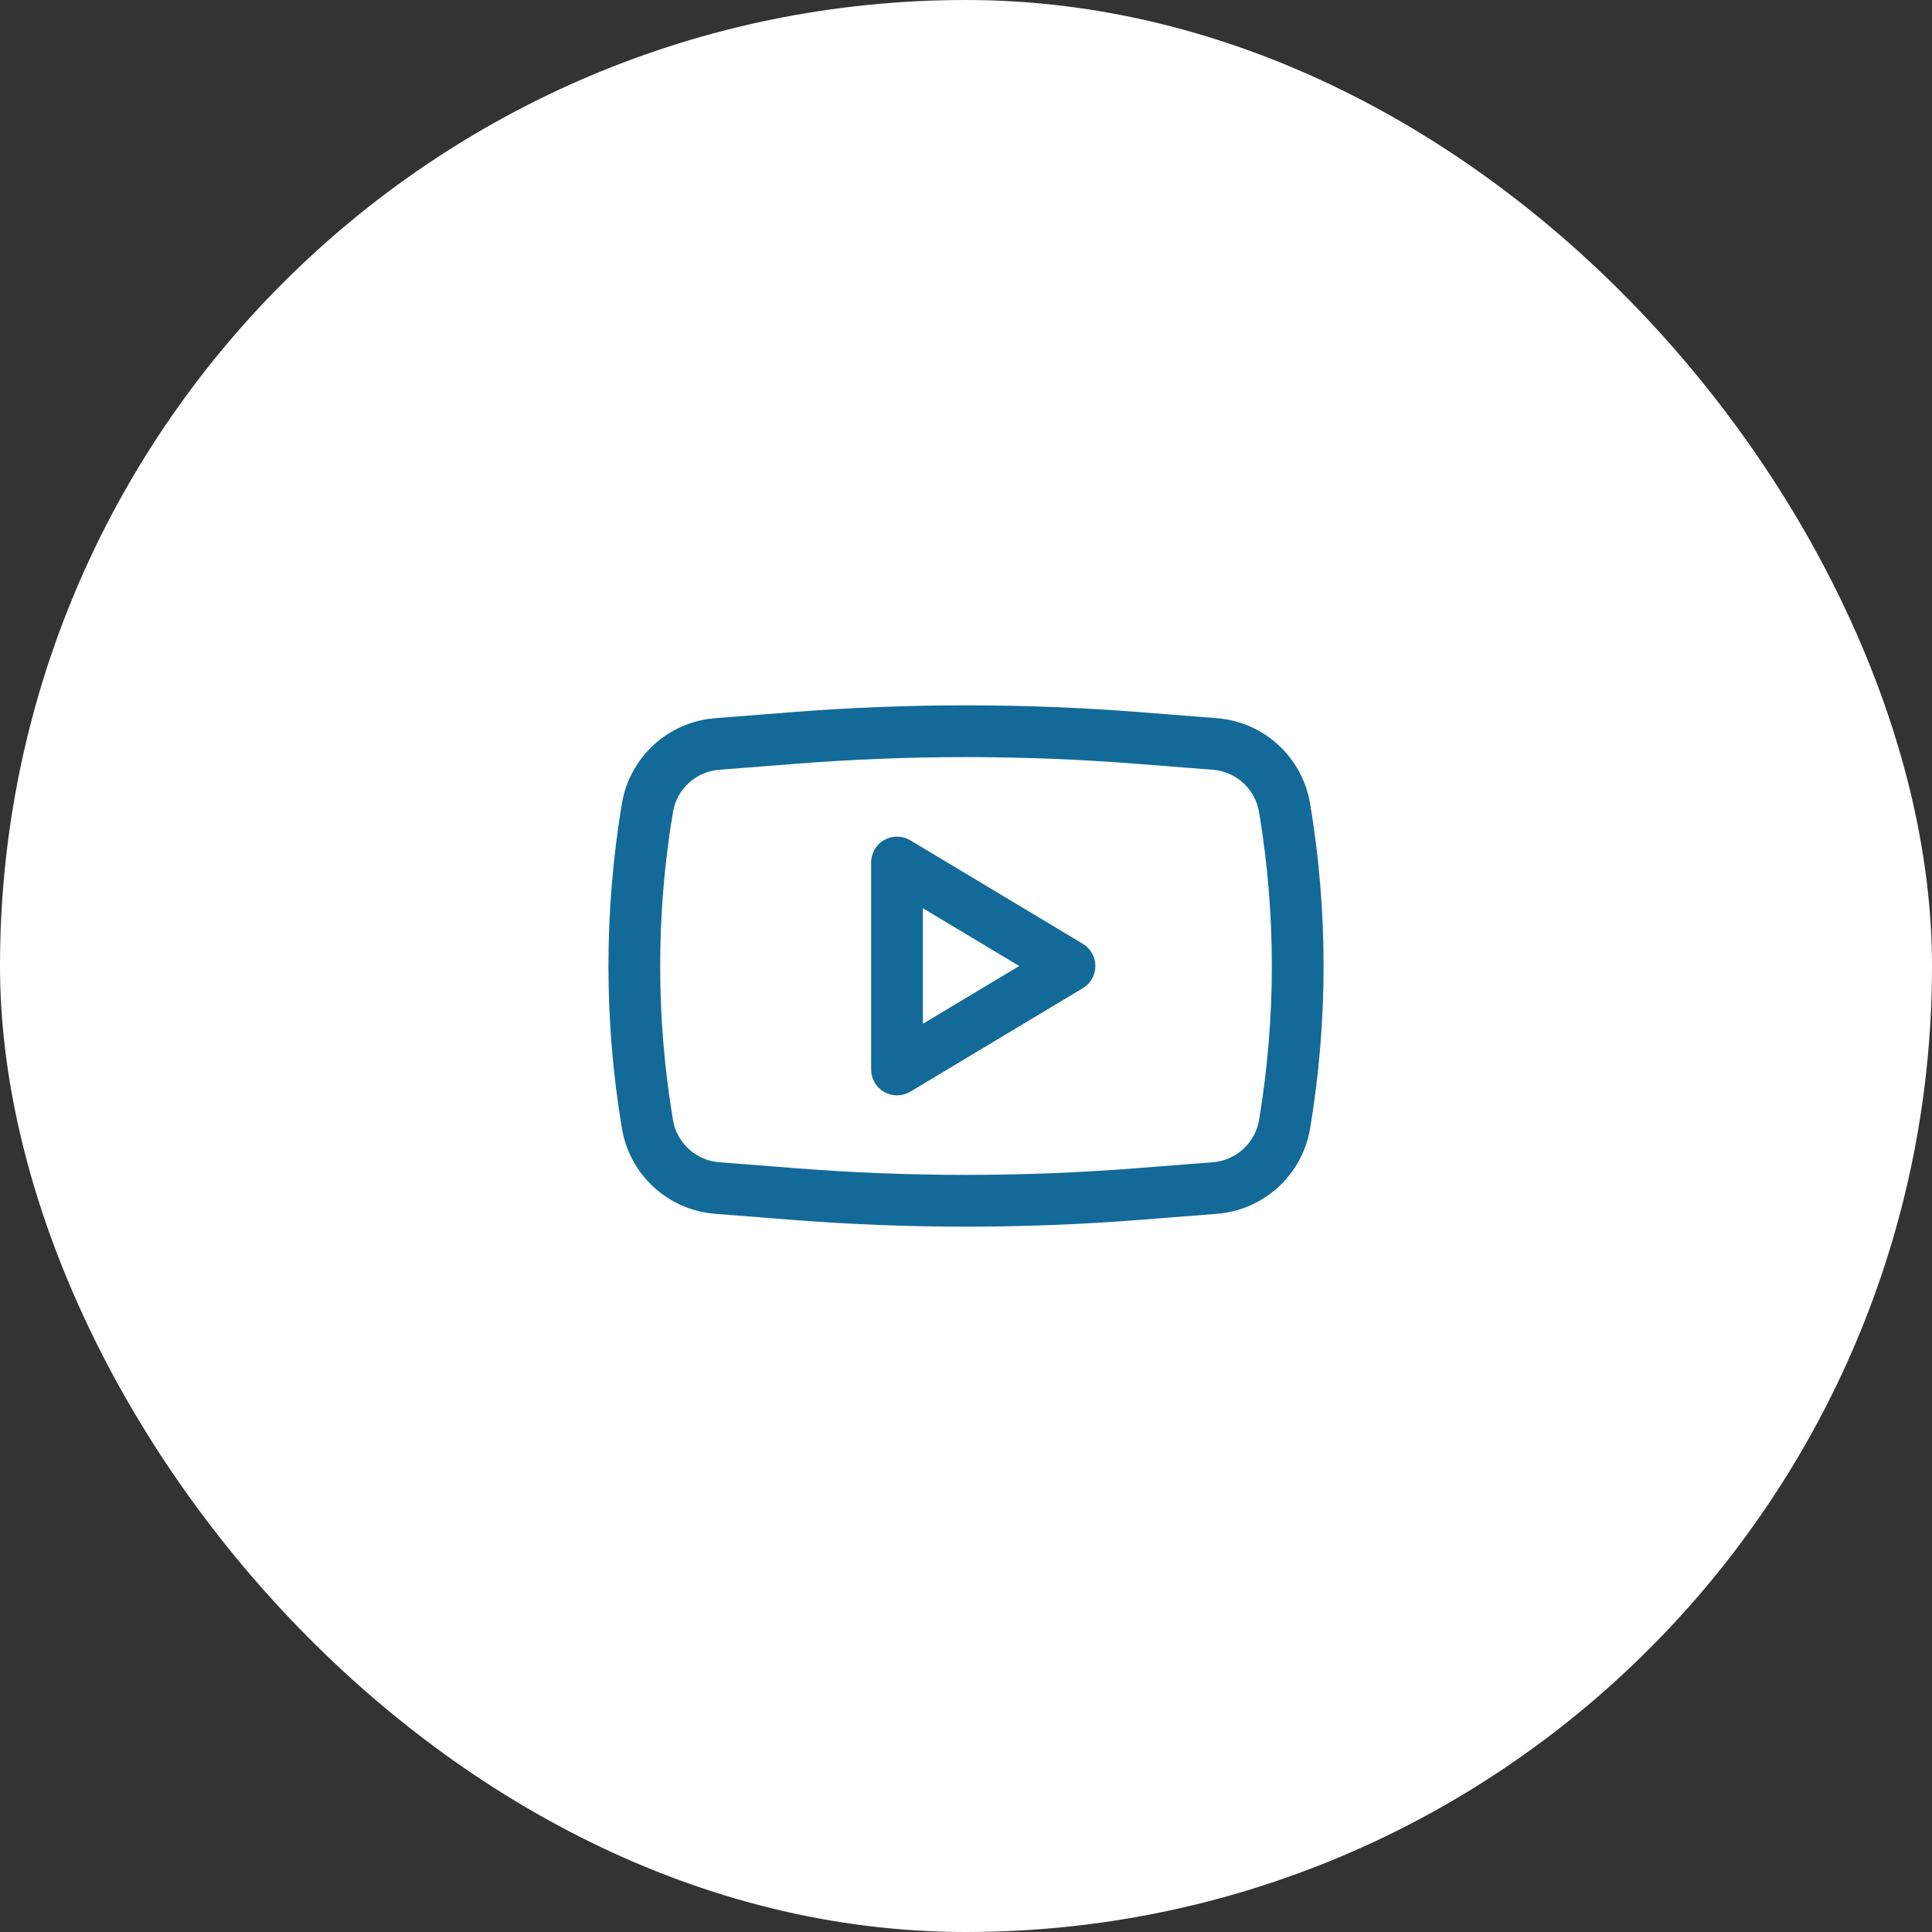 <svg width="56" height="56" viewBox="0 0 56 56" fill="none" xmlns="http://www.w3.org/2000/svg">
<rect x="0" y="0" width="56" height="56" fill="#333333" stroke="none"/>
<rect width="56" height="56" rx="28" fill="white"/>
<path fill-rule="evenodd" clip-rule="evenodd" d="M26.386 24.357C26.154 24.218 25.866 24.214 25.631 24.347C25.395 24.48 25.25 24.73 25.25 25V31C25.25 31.27 25.395 31.52 25.631 31.653C25.866 31.786 26.154 31.782 26.386 31.643L31.386 28.643C31.612 28.508 31.75 28.264 31.75 28C31.75 27.737 31.612 27.492 31.386 27.357L26.386 24.357ZM29.542 28L26.75 29.675V26.325L29.542 28Z" fill="#136A99"/>
<path fill-rule="evenodd" clip-rule="evenodd" d="M33.031 20.641C29.682 20.379 26.318 20.379 22.97 20.641L20.729 20.817C19.366 20.923 18.252 21.944 18.026 23.293C17.506 26.409 17.506 29.591 18.026 32.708C18.252 34.056 19.366 35.077 20.729 35.183L22.97 35.359C26.318 35.621 29.682 35.621 33.031 35.359L35.272 35.183C36.634 35.077 37.749 34.056 37.974 32.708C38.495 29.591 38.495 26.409 37.974 23.293C37.749 21.944 36.634 20.923 35.272 20.817L33.031 20.641ZM23.087 22.137C26.357 21.881 29.643 21.881 32.914 22.137L35.154 22.312C35.83 22.365 36.383 22.871 36.495 23.54C36.988 26.493 36.988 29.507 36.495 32.46C36.383 33.129 35.83 33.635 35.154 33.688L32.914 33.863C29.643 34.119 26.357 34.119 23.087 33.863L20.846 33.688C20.17 33.635 19.617 33.129 19.506 32.46C19.012 29.507 19.012 26.493 19.506 23.54C19.617 22.871 20.17 22.365 20.846 22.312L23.087 22.137Z" fill="#136A99"/>
</svg>
